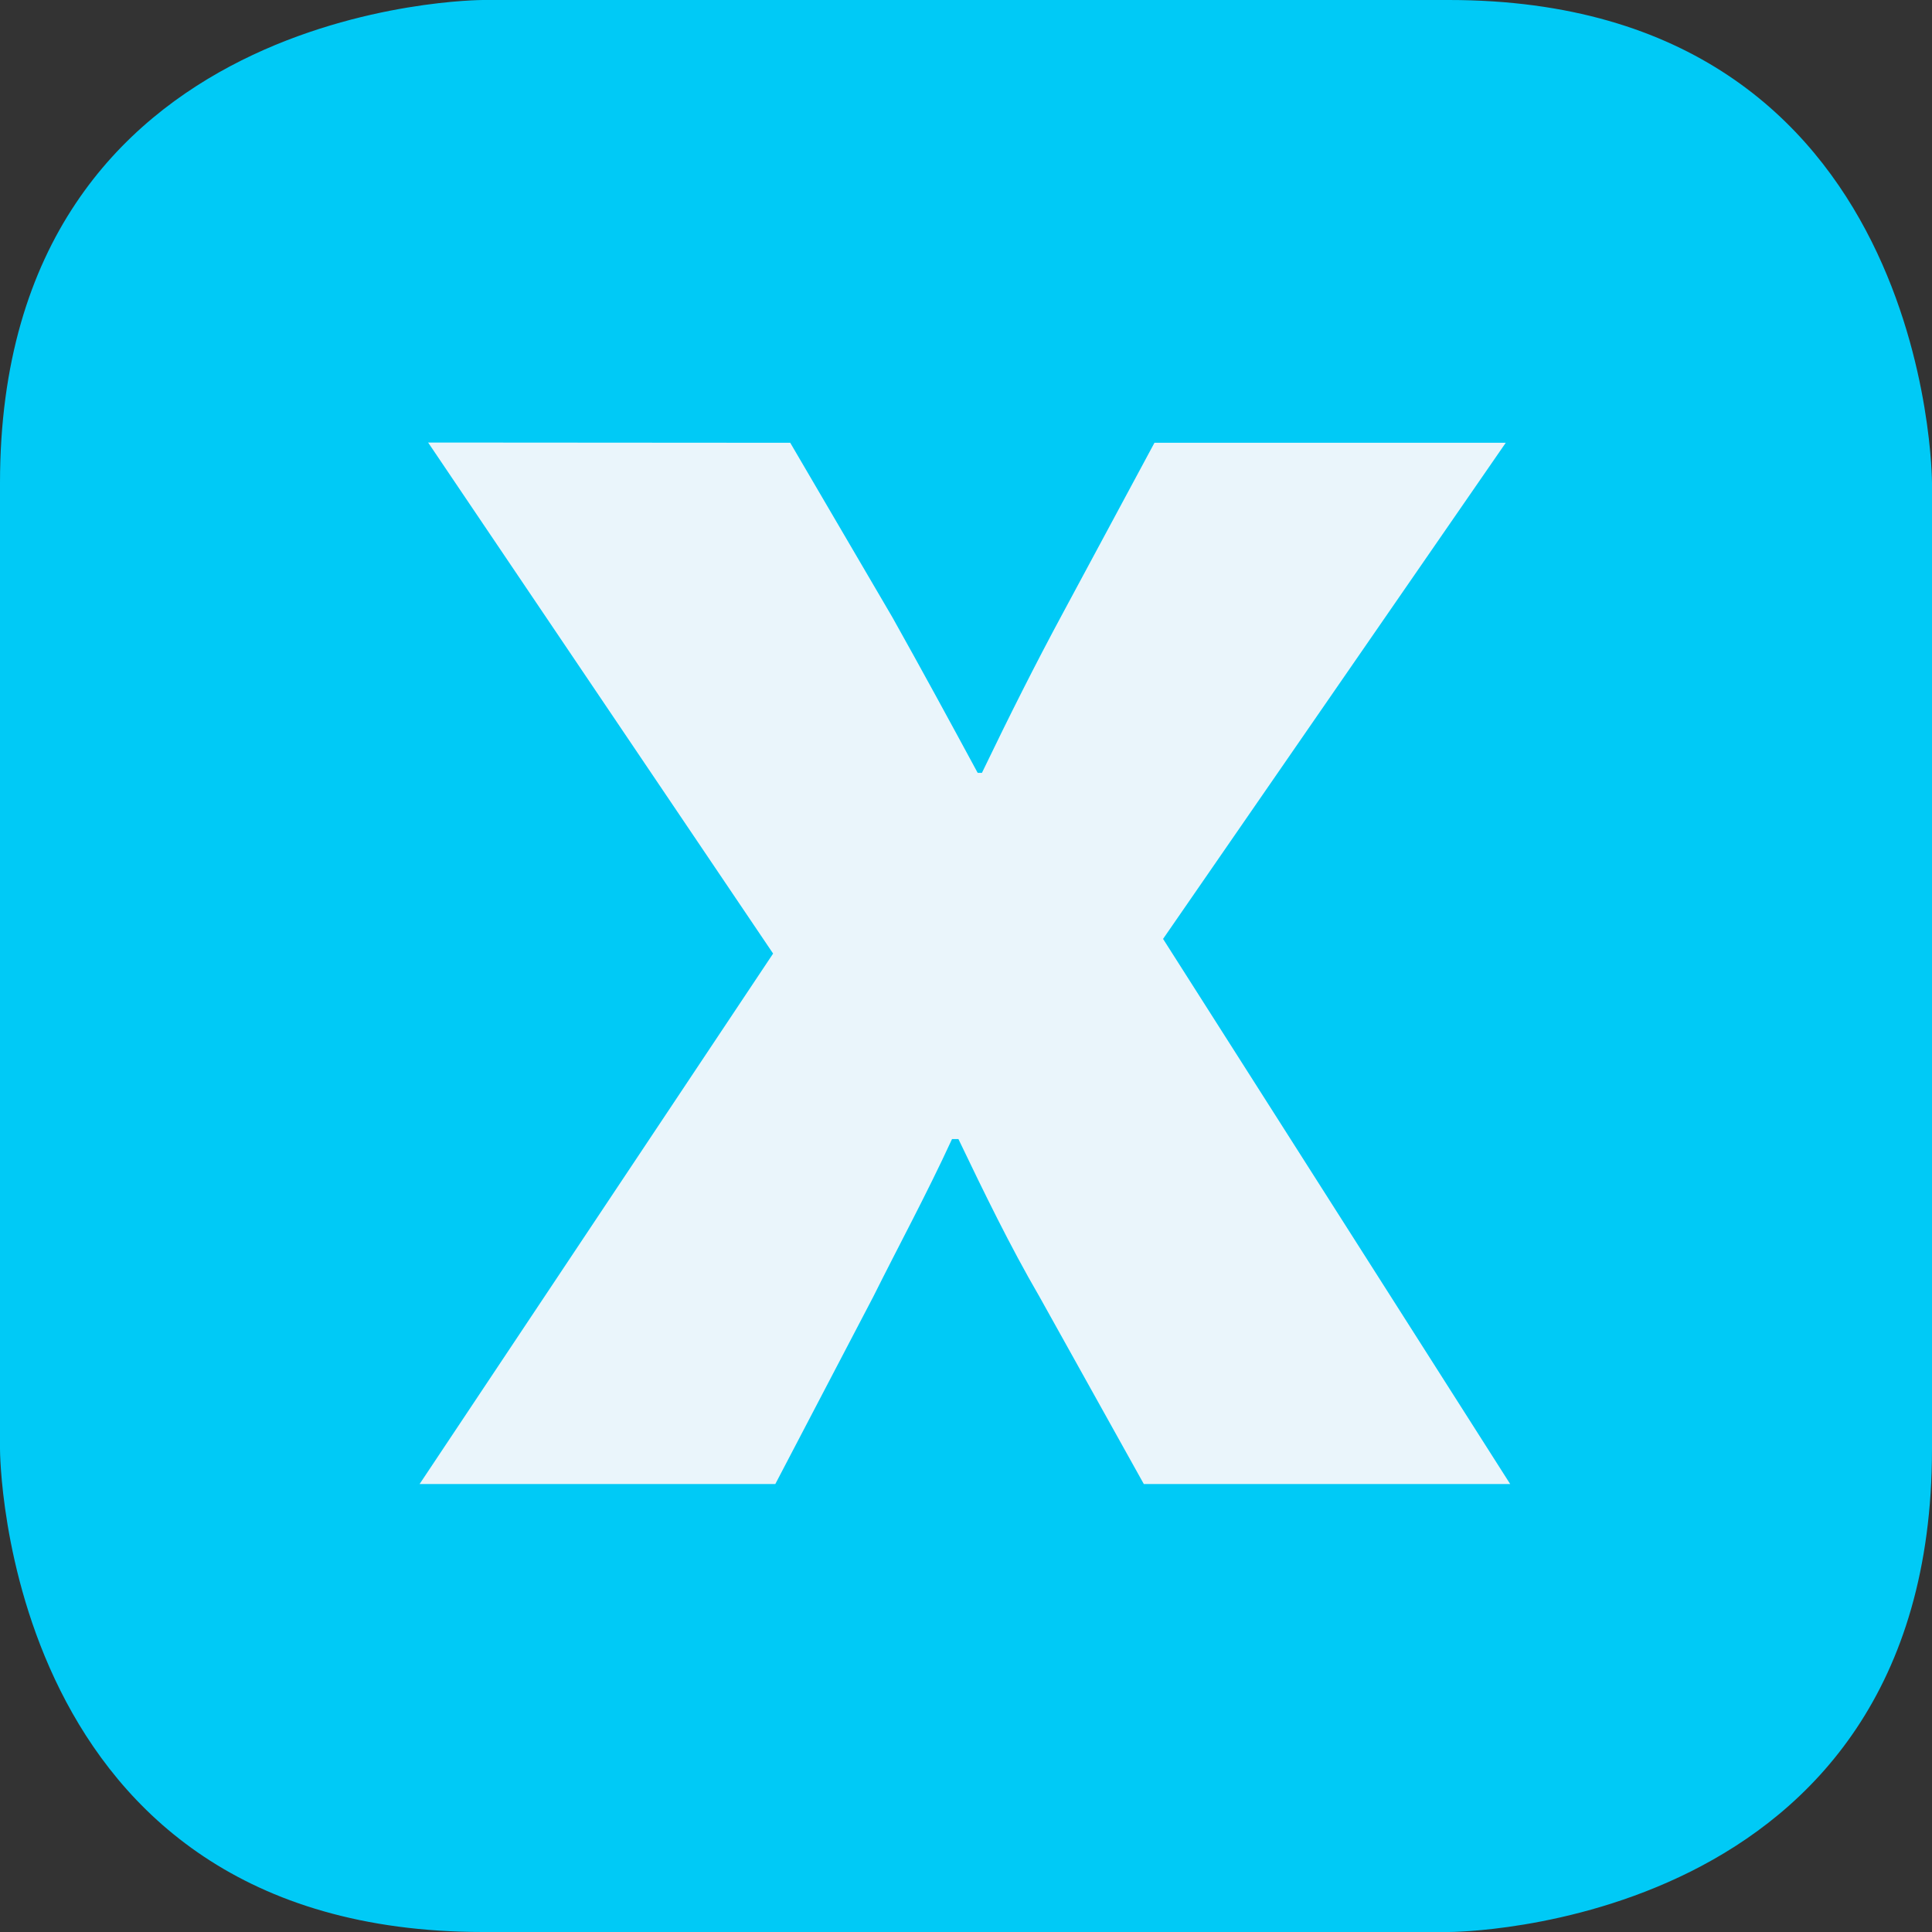 <?xml version="1.0" encoding="utf-8"?>
<!-- Generator: Adobe Illustrator 14.0.0, SVG Export Plug-In . SVG Version: 6.00 Build 43363)  -->
<!DOCTYPE svg PUBLIC "-//W3C//DTD SVG 1.1//EN" "http://www.w3.org/Graphics/SVG/1.1/DTD/svg11.dtd">
<svg version="1.1" id="Vrstva_1" xmlns="http://www.w3.org/2000/svg" xmlns:xlink="http://www.w3.org/1999/xlink" x="0px" y="0px"
	 width="22.676px" height="22.676px" viewBox="0 0 22.676 22.676" enable-background="new 0 0 22.676 22.676" xml:space="preserve">
<rect x="0" y="0" width="22.676" height="22.676" fill="#333333" stroke="none"/>
<g>
	<path fill="#00CAF6" d="M5.669,0C5.669,0,0,0,0,5.669v11.339c0,0,0,5.668,5.669,5.668h11.337c0,0,5.67,0,5.67-5.668V5.669
		c0,0,0-5.669-5.67-5.669H5.669z"/>
	<path fill="#EAF5FB" d="M5.025,5.194l4.049,5.998l-4.149,6.226H9.1l1.15-2.199c0.3-0.602,0.625-1.2,0.924-1.85h0.075
		c0.3,0.625,0.601,1.248,0.951,1.85l1.225,2.199h4.3l-4.074-6.398l4.022-5.823H13.55l-1.075,1.999
		c-0.324,0.601-0.625,1.2-0.95,1.875h-0.05c-0.325-0.601-0.65-1.199-1-1.824l-1.2-2.05L5.025,5.194L5.025,5.194z"/>
</g>
</svg>
